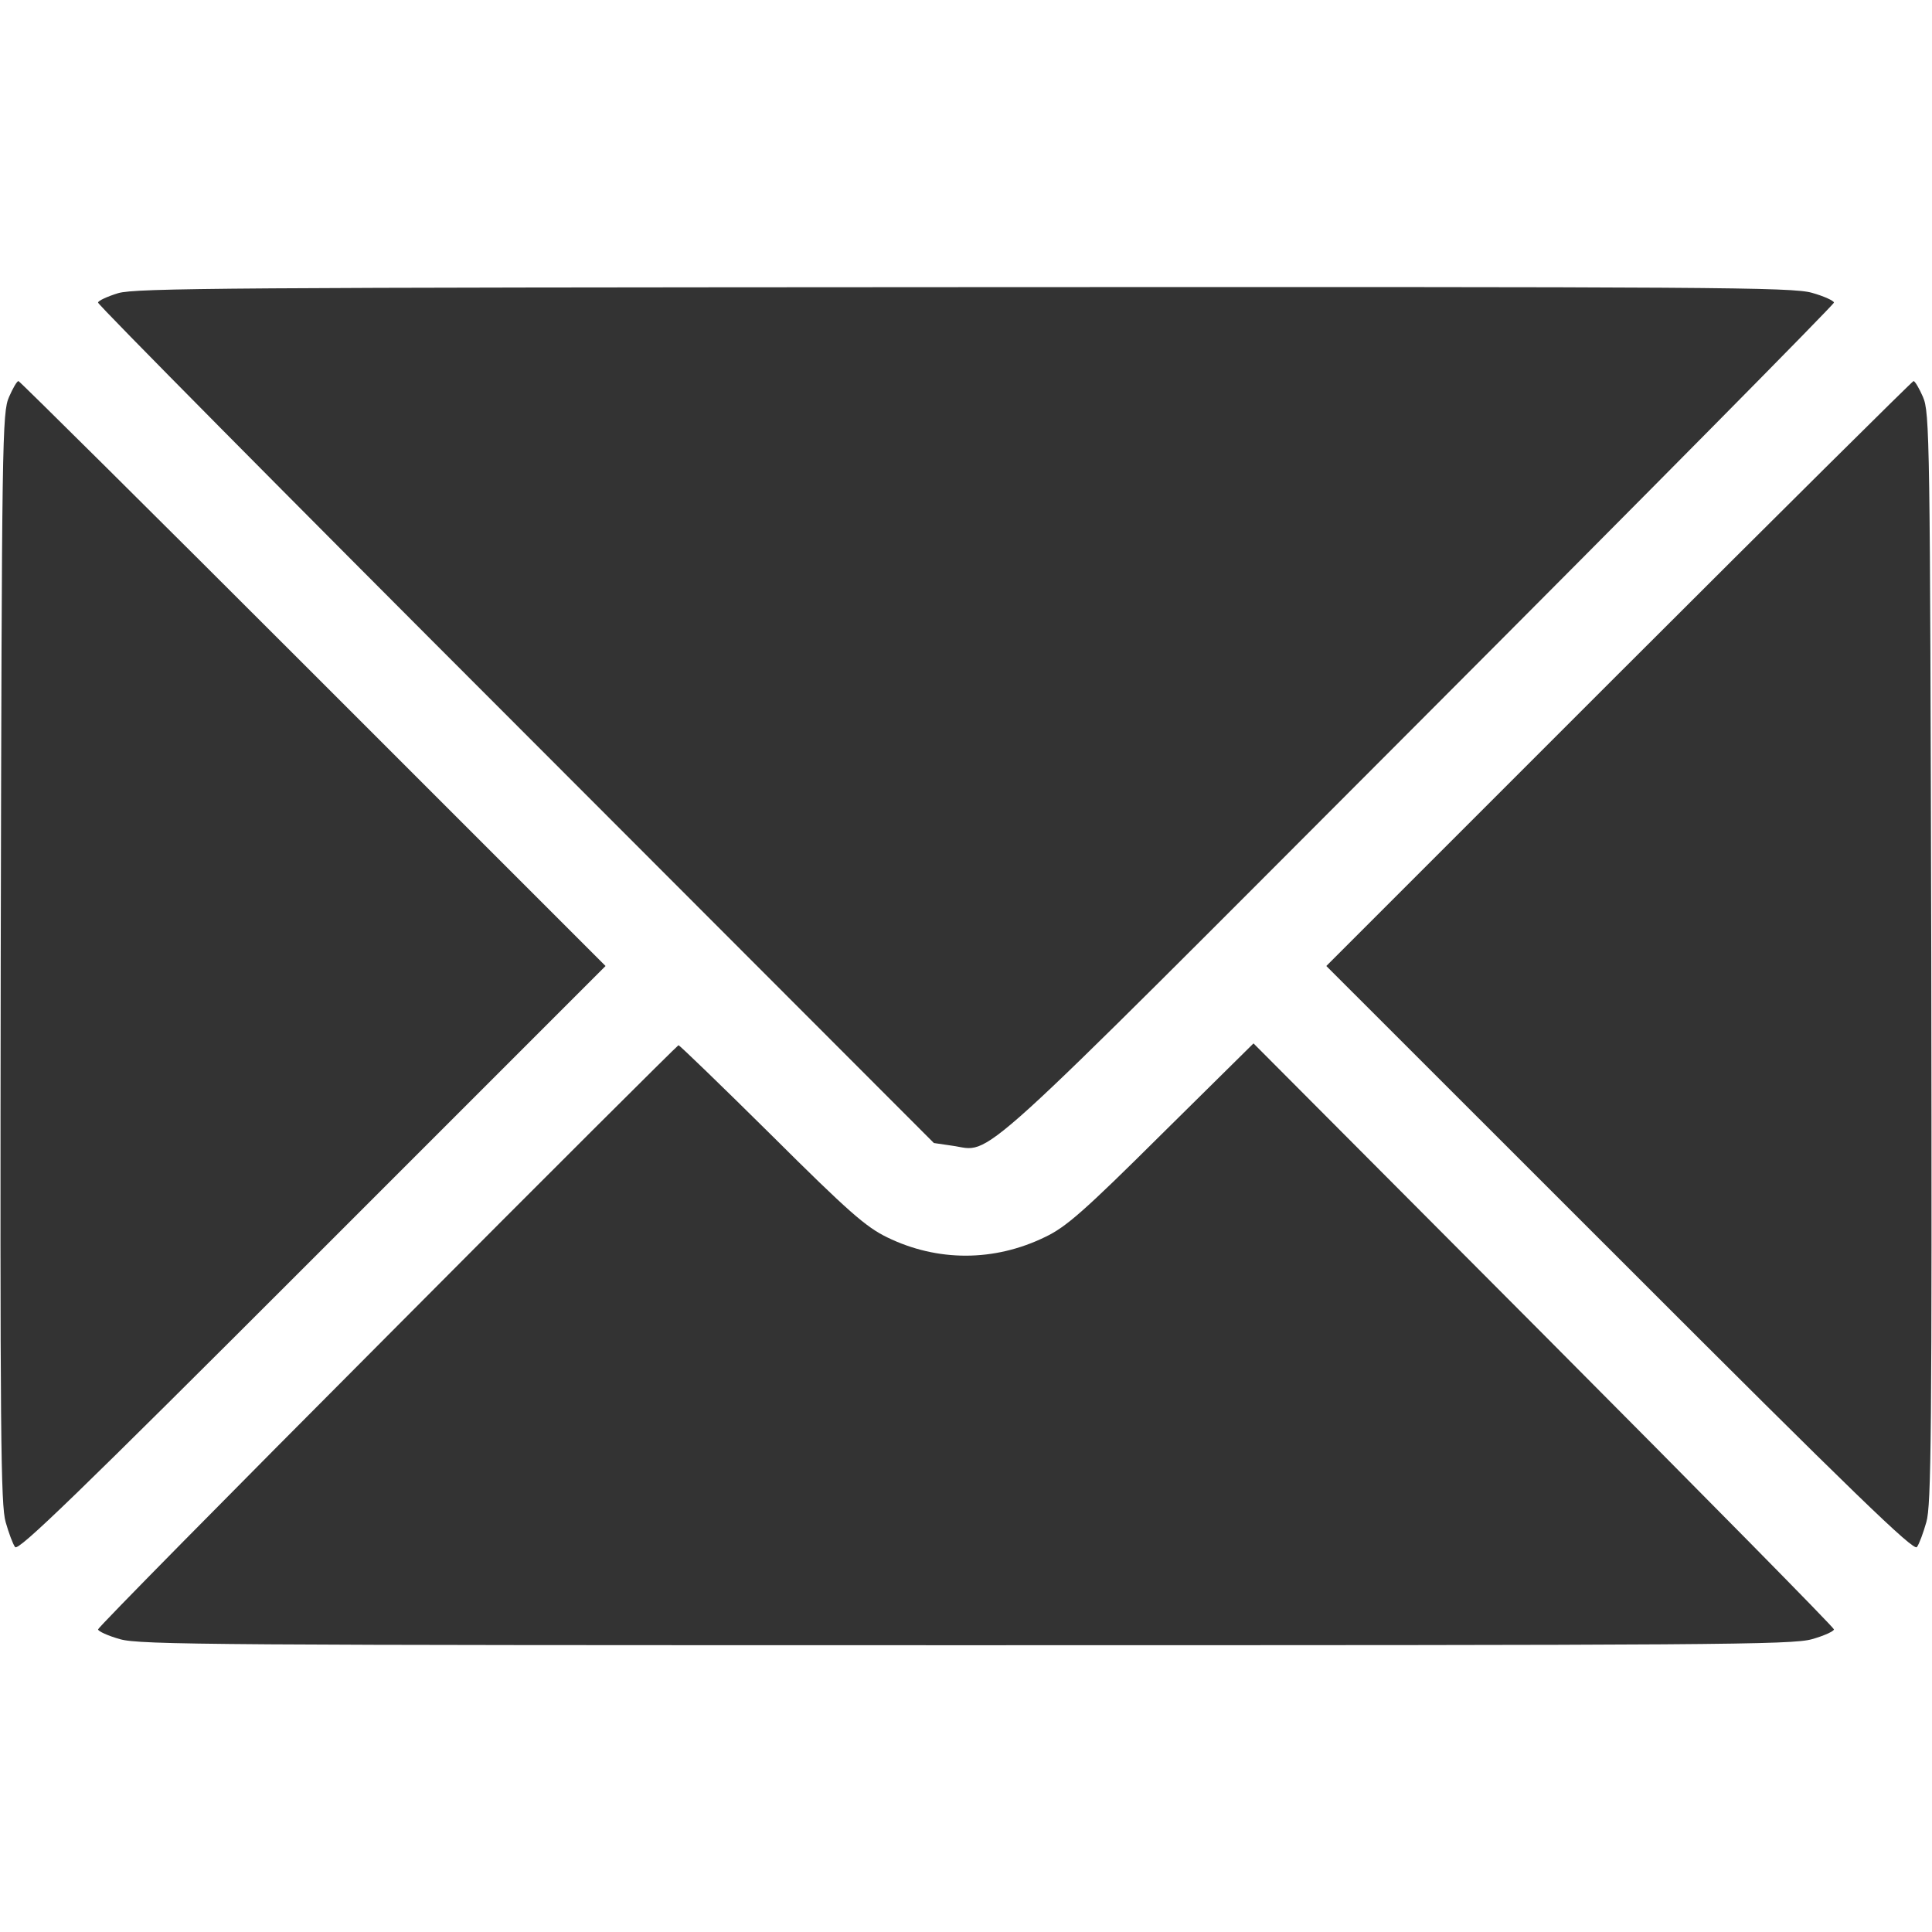 <svg width="16" height="16" viewBox="0 0 16 16" fill="none" xmlns="http://www.w3.org/2000/svg">
<path d="M0.978 2.428C0.887 2.456 0.812 2.491 0.812 2.506C0.812 2.525 2.369 4.097 4.275 6.003L7.734 9.466L7.884 9.488C8.231 9.535 7.963 9.775 11.747 5.985C13.641 4.088 15.188 2.522 15.188 2.506C15.188 2.491 15.106 2.453 15.006 2.425C14.841 2.378 14.219 2.375 7.981 2.378C1.903 2.381 1.122 2.385 0.978 2.428Z" fill="#333333"/>
<path d="M0.075 3.287C0.018 3.416 0.015 3.616 0.006 7.934C-0 11.878 0.006 12.469 0.047 12.606C0.072 12.694 0.106 12.787 0.125 12.812C0.15 12.85 0.643 12.372 2.584 10.431L5.015 8L2.593 5.578C1.262 4.247 0.162 3.156 0.153 3.156C0.14 3.156 0.106 3.216 0.075 3.287Z" fill="#333333"/>
<path d="M13.406 5.578L10.984 8L13.416 10.431C15.356 12.372 15.85 12.85 15.875 12.812C15.894 12.787 15.928 12.694 15.953 12.606C15.994 12.469 16 11.878 15.994 7.934C15.984 3.616 15.981 3.416 15.925 3.287C15.894 3.216 15.859 3.156 15.847 3.156C15.838 3.156 14.738 4.247 13.406 5.578Z" fill="#333333"/>
<path d="M3.209 11.062C1.891 12.384 0.812 13.478 0.812 13.494C0.812 13.509 0.894 13.547 0.994 13.575C1.159 13.622 1.784 13.625 8 13.625C14.216 13.625 14.841 13.622 15.006 13.575C15.106 13.547 15.188 13.509 15.188 13.494C15.188 13.478 14.106 12.381 12.784 11.053L10.381 8.641L9.619 9.394C8.975 10.034 8.828 10.162 8.656 10.244C8.234 10.45 7.763 10.45 7.347 10.247C7.172 10.162 7.028 10.037 6.388 9.4C5.975 8.991 5.628 8.656 5.619 8.656C5.612 8.656 4.525 9.738 3.209 11.062Z" fill="#333333"/>
</svg>
